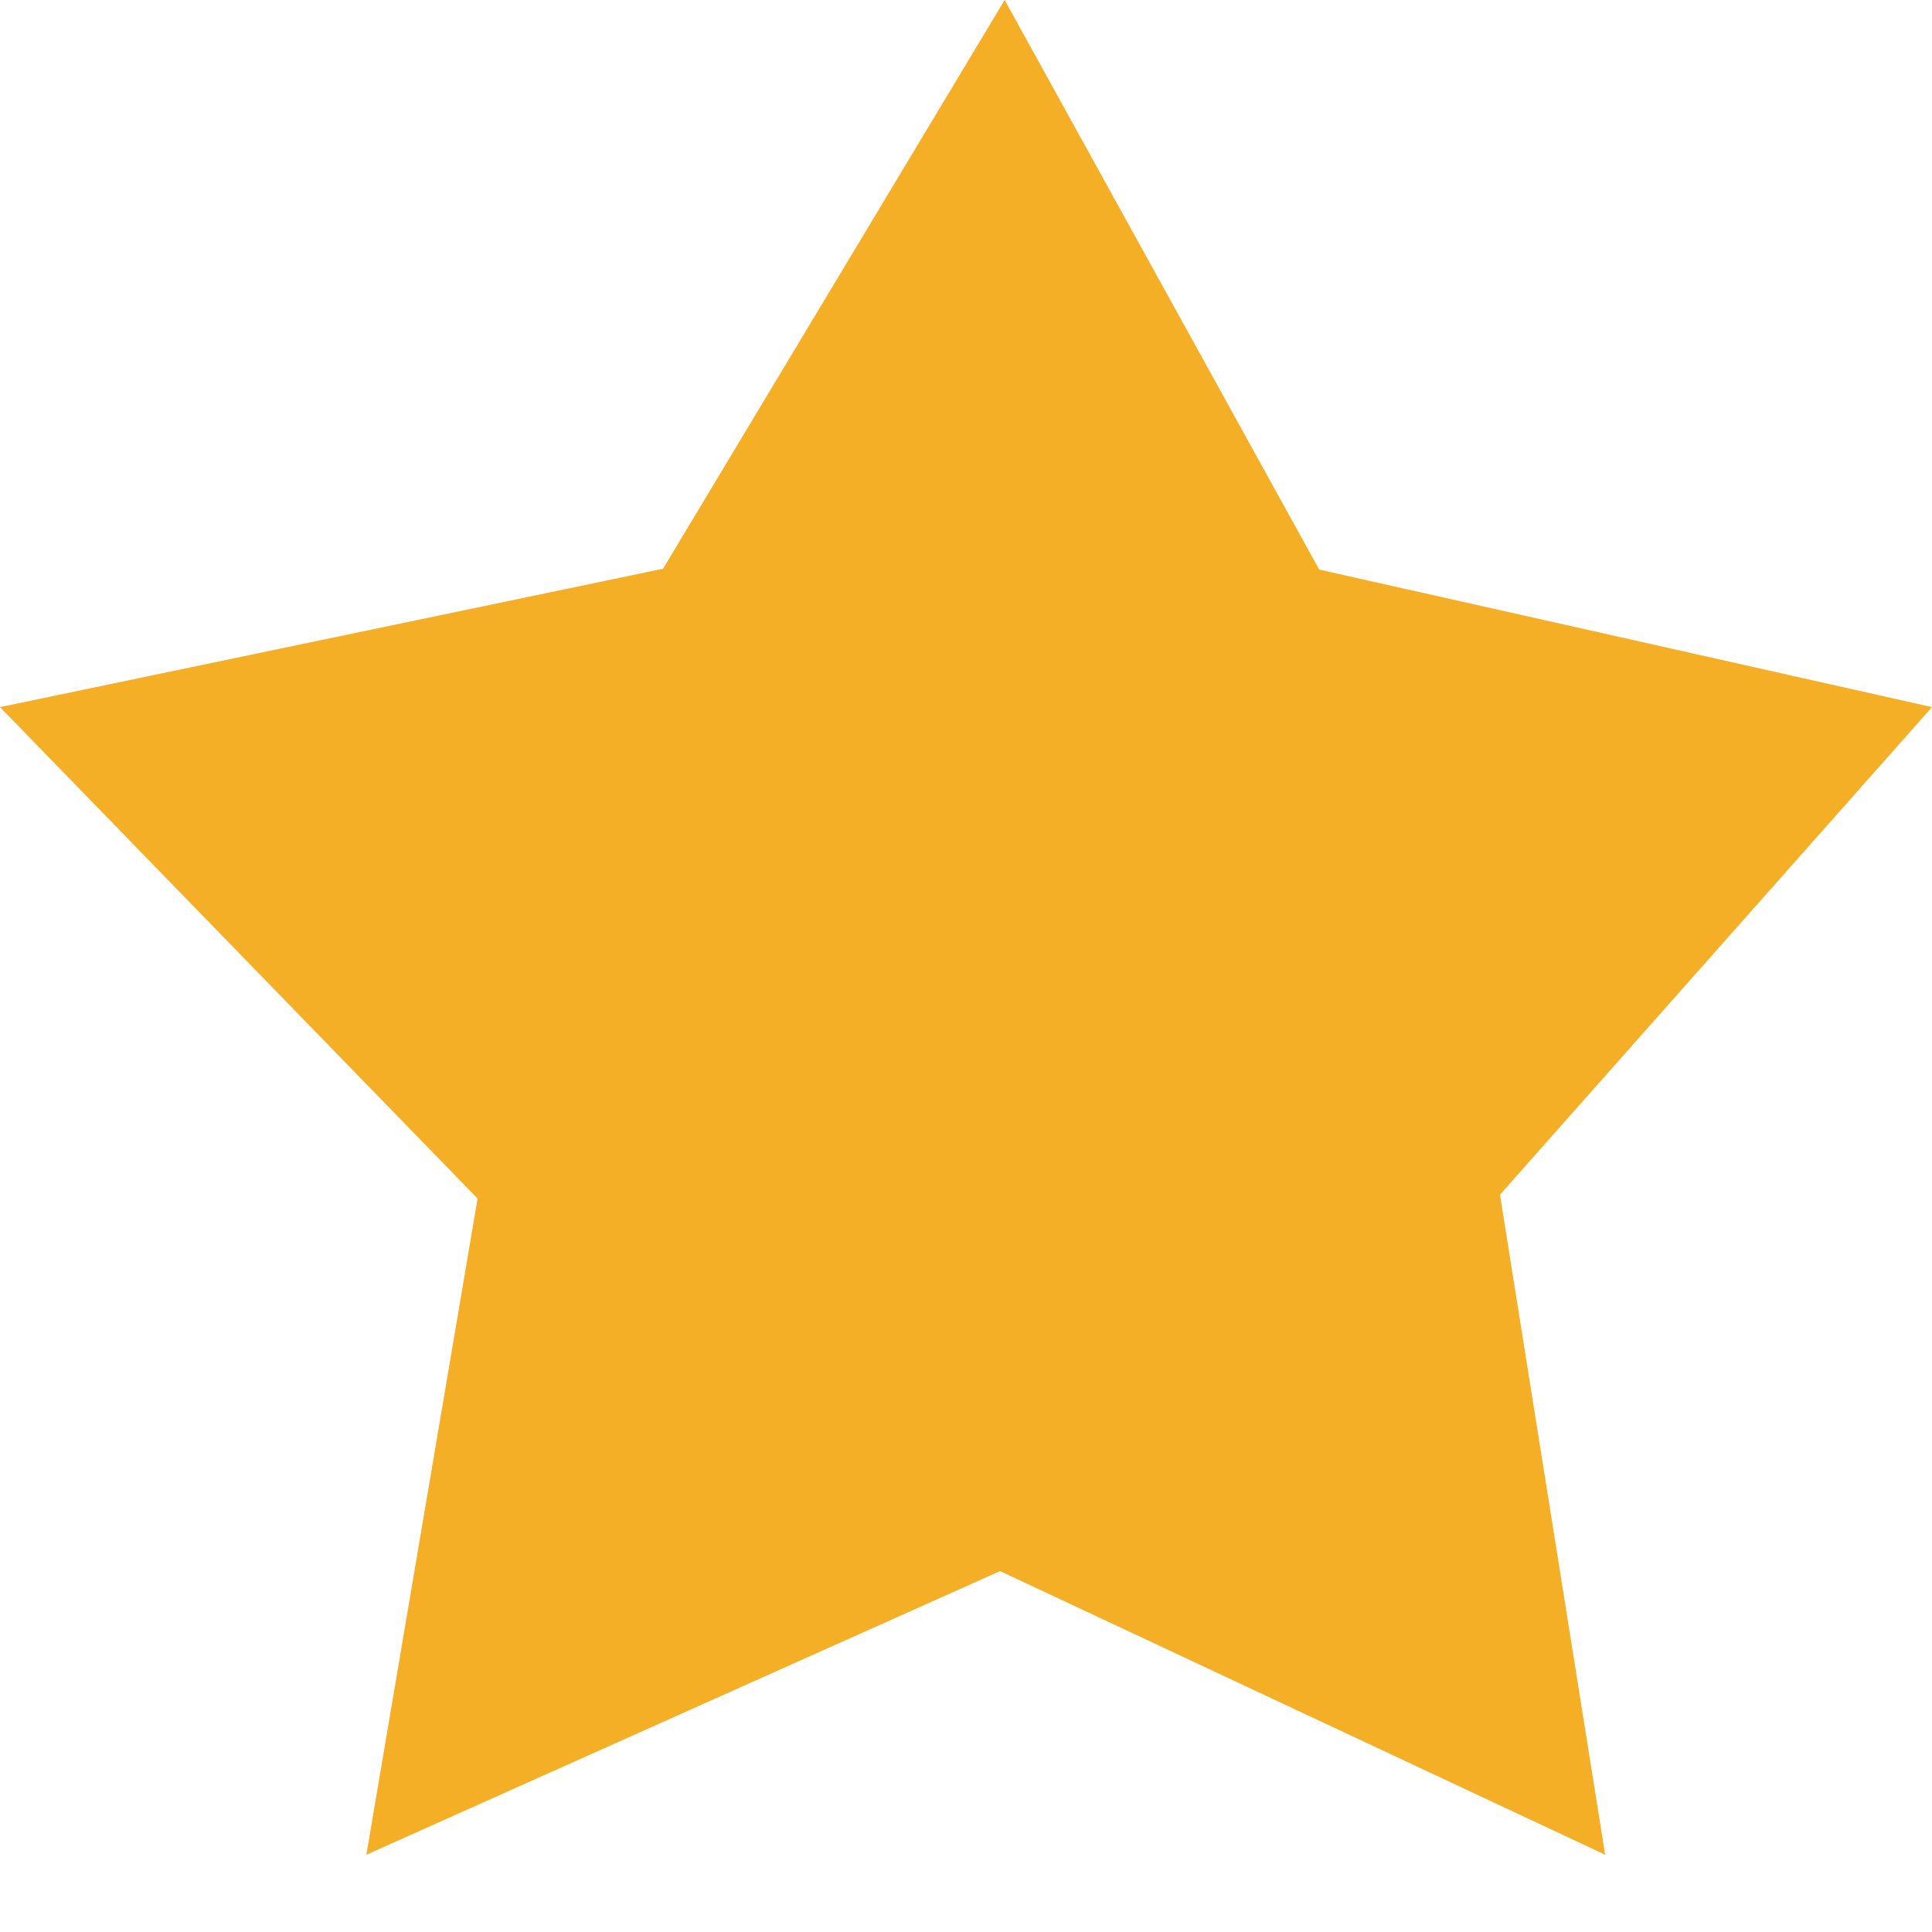 <svg width="16" height="16" viewBox="0 0 16 16" fill="none" xmlns="http://www.w3.org/2000/svg">
<g clip-path="url(#clip0_3764_7175)">
<path d="M6 5L8 1.5L8.5 1L10.5 5L15 6.5L12 10L12.5 14.5L8.5 12.5L3.5 14.5L4.5 10L1 6L6 5Z" fill="#F4AF26"/>
<path d="M16 5.856L10.925 4.717L8.32 0L5.491 4.71L0 5.856L3.955 9.926L3.034 15.36L8.282 13.011L13.293 15.36L12.422 9.894L16 5.856ZM8.32 11.955L4.282 13.754L4.979 9.6L1.92 6.438L6.099 5.568L8.275 1.92L10.291 5.549L14.214 6.432L11.405 9.632L12.045 13.747L8.32 11.955Z" fill="#F4AF26"/>
</g>
<defs>
<clipPath id="clip0_3764_7175">
<rect width="16" height="15.36" fill="white"/>
</clipPath>
</defs>
</svg>
